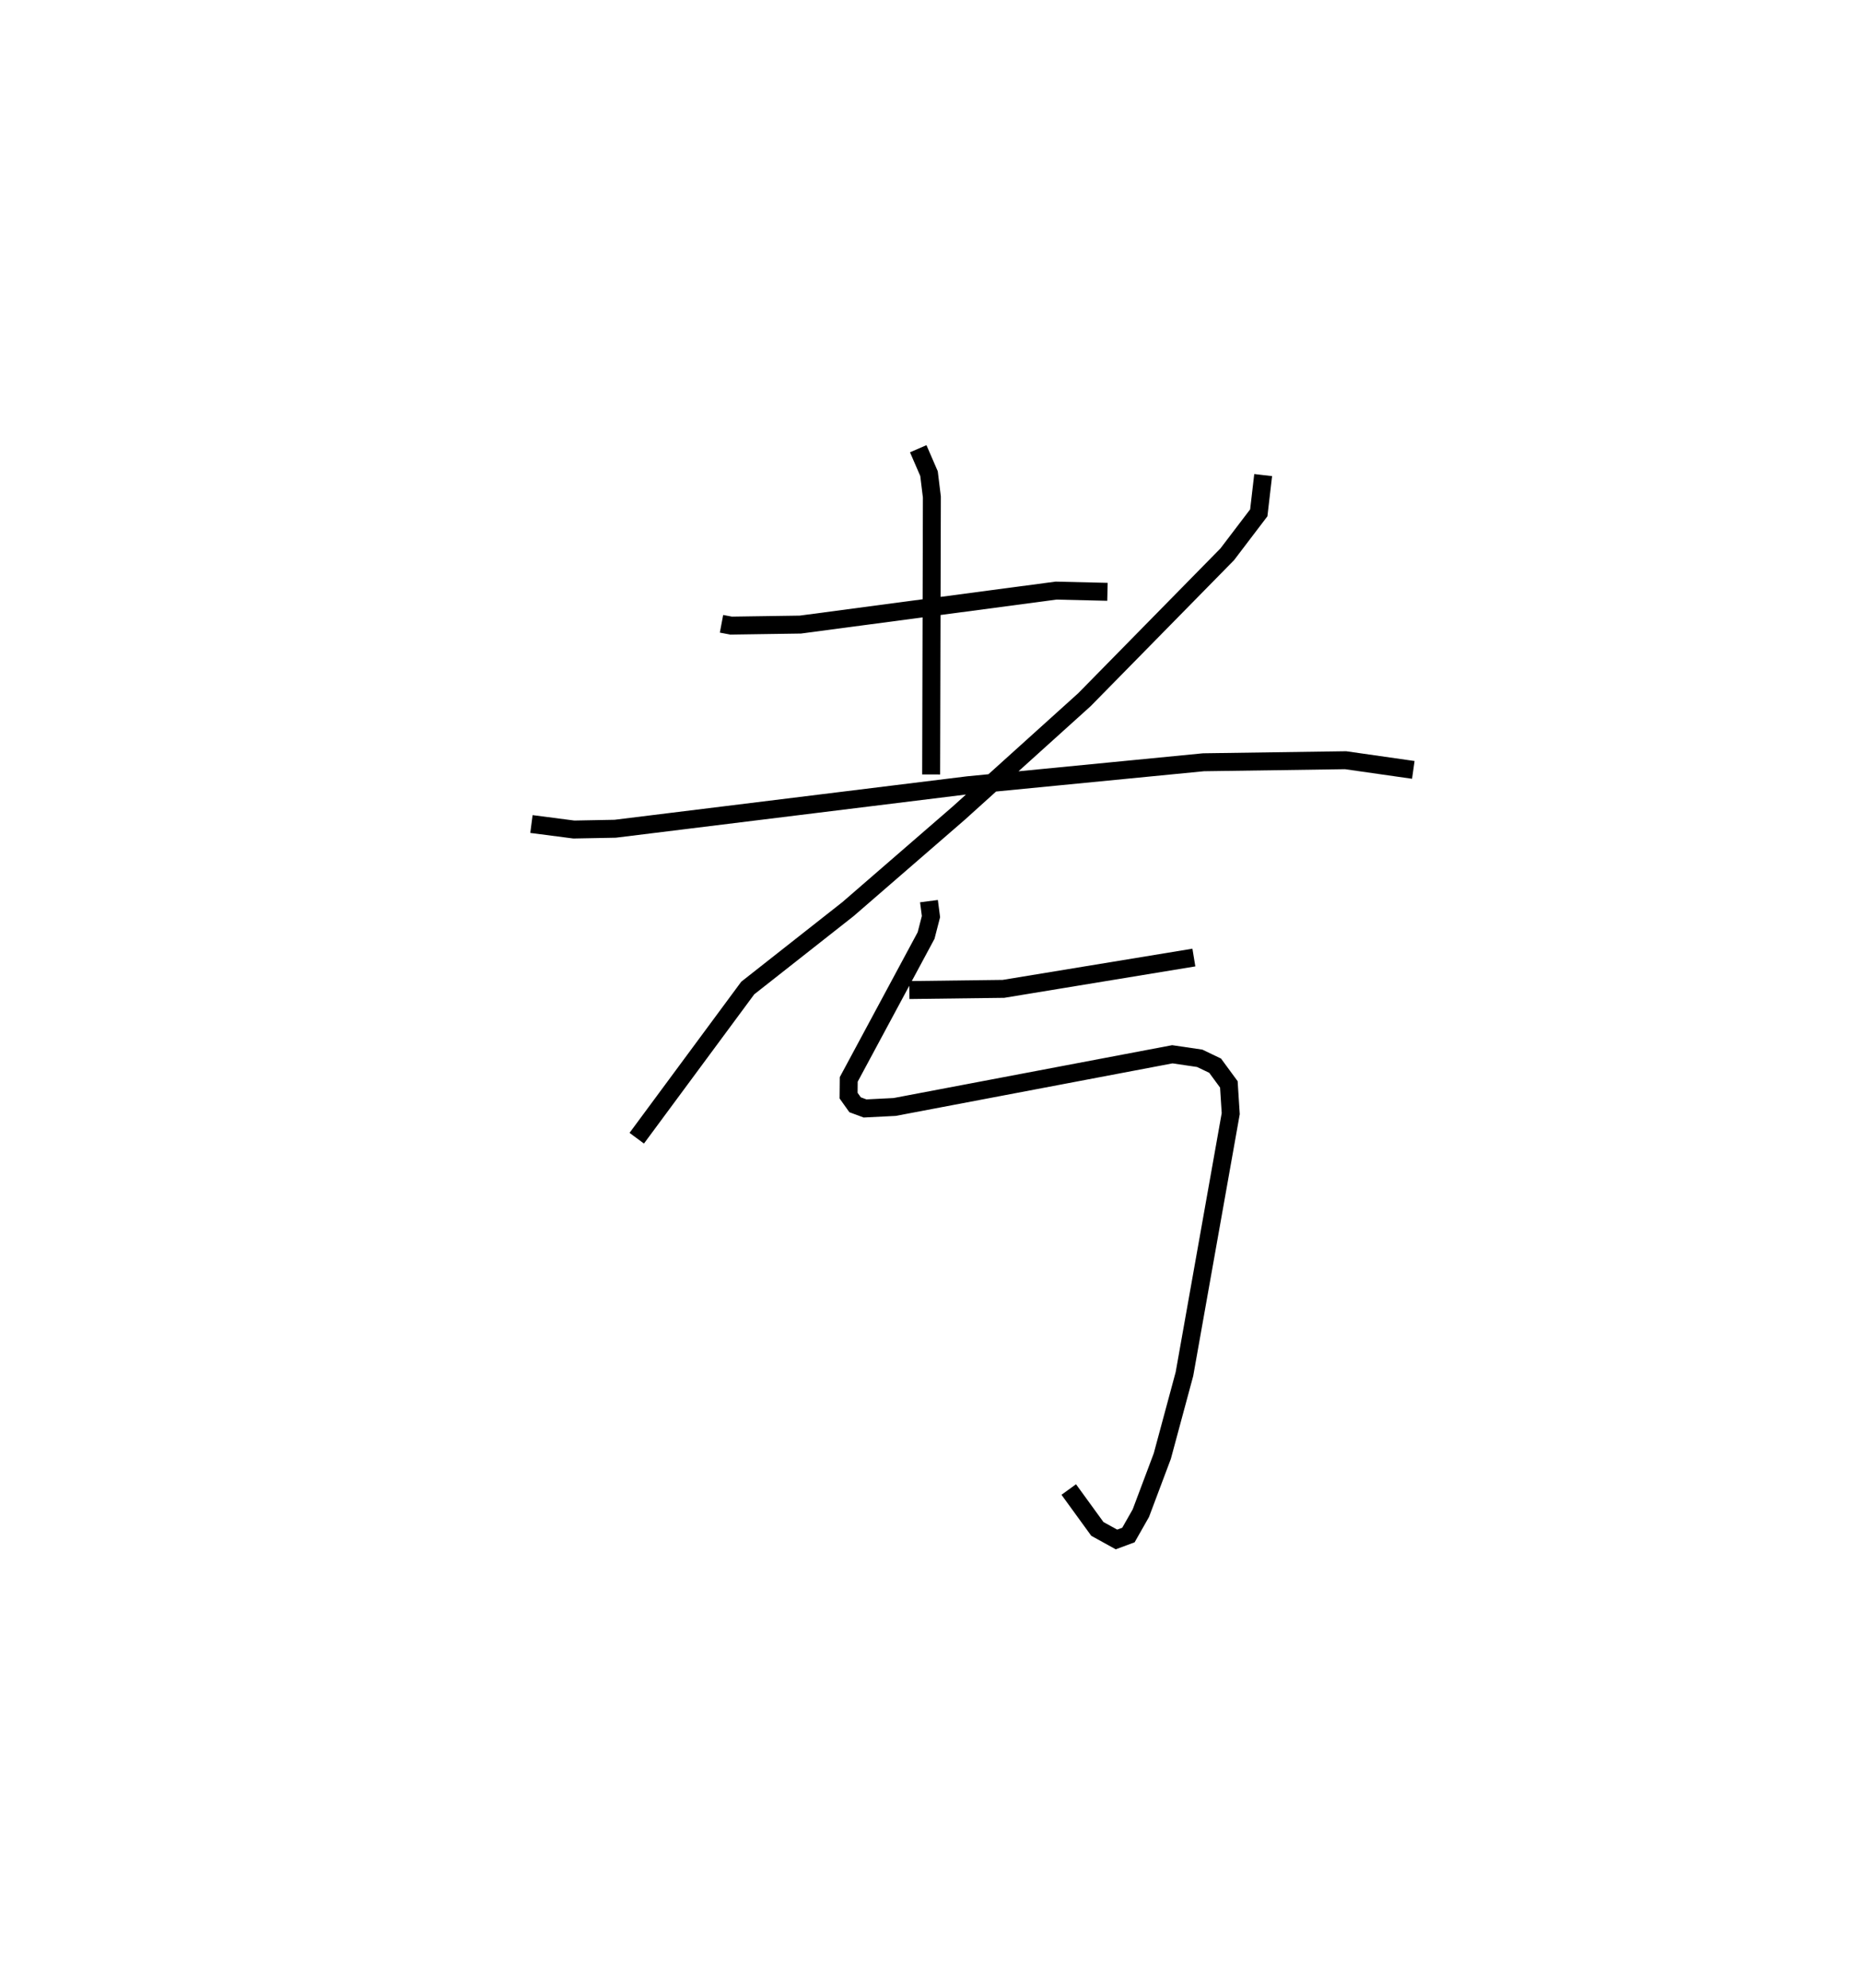 <?xml version="1.0" encoding="utf-8" ?>
<svg baseProfile="full" height="110.772" version="1.1" width="103.749" xmlns="http://www.w3.org/2000/svg" xmlns:ev="http://www.w3.org/2001/xml-events" xmlns:xlink="http://www.w3.org/1999/xlink"><defs /><rect fill="white" height="110.772" width="103.749" x="0" y="0" /><path d="M25,25.279 m0.0,0.0 m15.202,9.476 l0.534,0.101 3.859,-0.057 l14.247,-1.893 2.865,0.068 m-10.544,-7.973 l0.601,1.387 0.159,1.302 l-0.04,15.459 m-22.271,2.762 l2.362,0.307 2.303,-0.044 l19.654,-2.423 13.129,-1.281 l7.915,-0.114 3.774,0.539 m-8.366,-16.426 l-0.245,2.104 -1.757,2.31 l-7.959,8.103 -7.011,6.327 l-6.164,5.341 -5.583,4.394 l-6.185,8.368 m15.188,-8.255 l5.244,-0.066 10.611,-1.745 m-14.761,-3.143 l0.112,0.861 -0.272,1.055 l-4.31,8.017 -0.008,0.904 l0.362,0.509 0.555,0.205 l1.65,-0.083 15.472,-2.936 l1.523,0.224 0.86,0.411 l0.766,1.043 0.104,1.631 l-2.579,14.507 -1.234,4.574 l-1.195,3.178 -0.692,1.218 l-0.666,0.247 -1.065,-0.588 l-1.594,-2.195 " fill="none" stroke="black" stroke-width="1" /></svg>